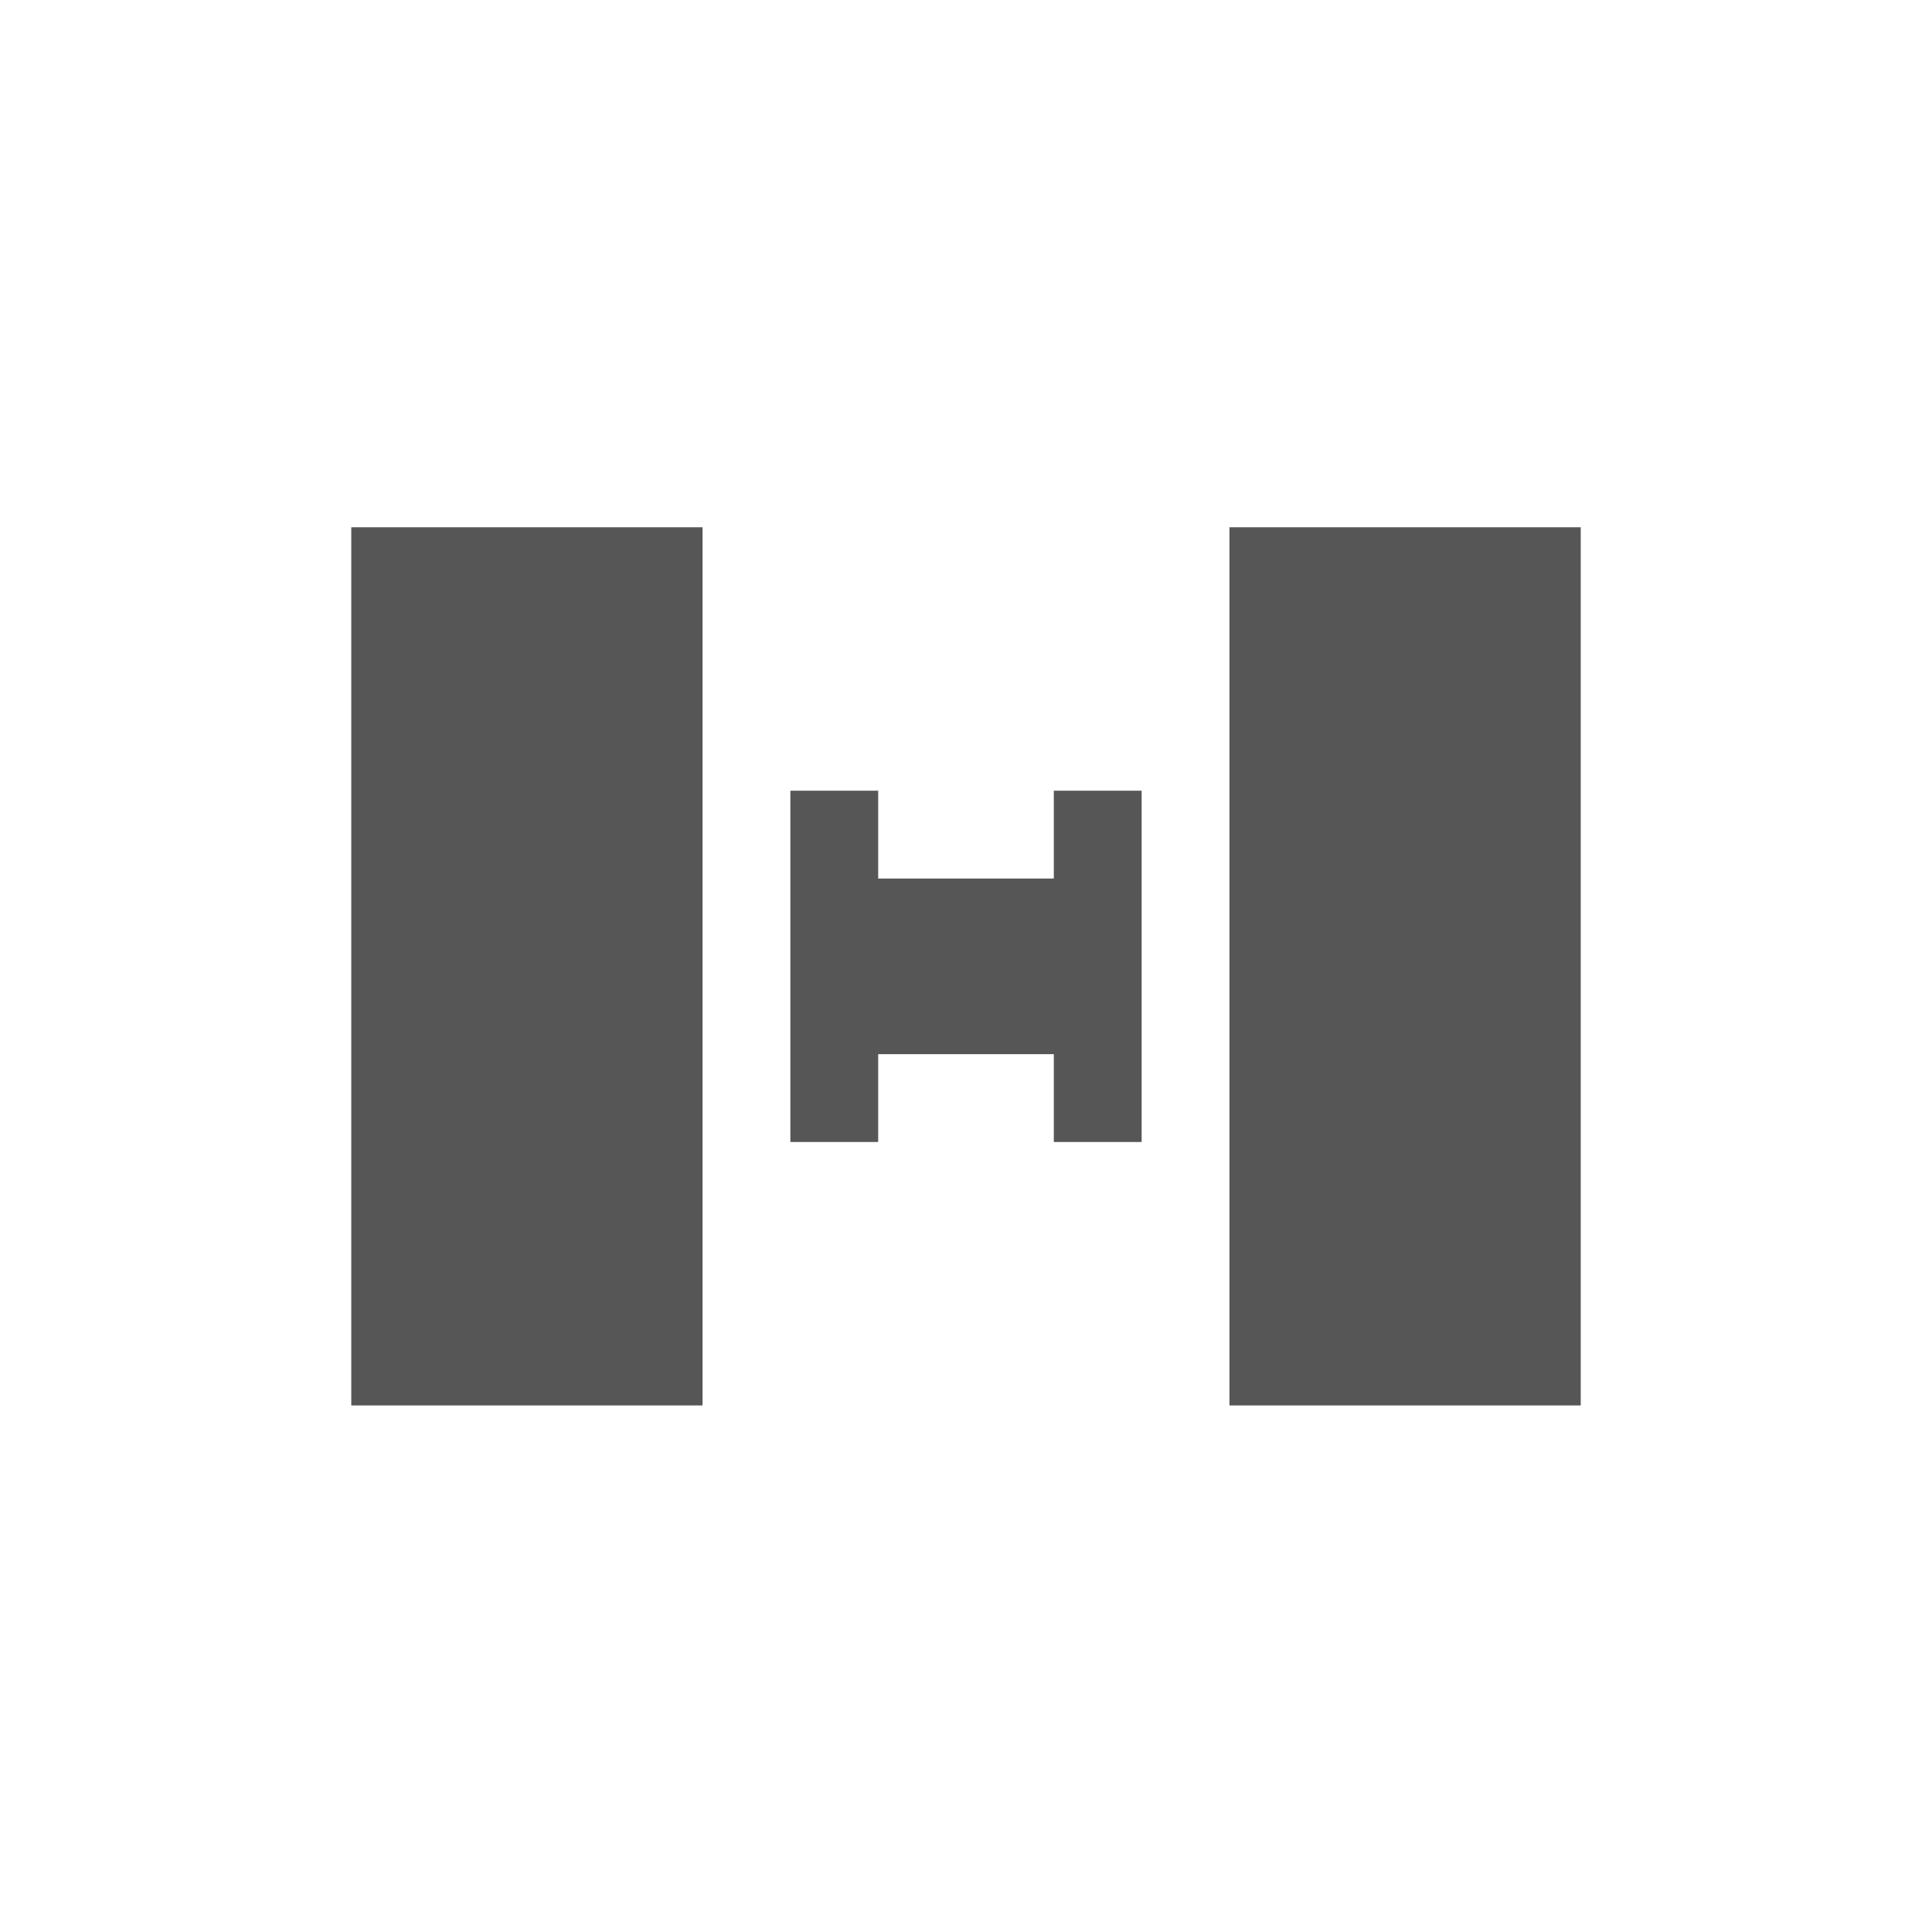 <svg xmlns="http://www.w3.org/2000/svg" width="22" height="22"><defs><style id="current-color-scheme" type="text/css"></style></defs><path d="M4 6.004v10h4v-10H4zm10 0v10h4v-10h-4zm-5 3v4h1v-1h2v1h1v-4h-1v1h-2v-1H9z" fill="currentColor" color="#565656"/></svg>